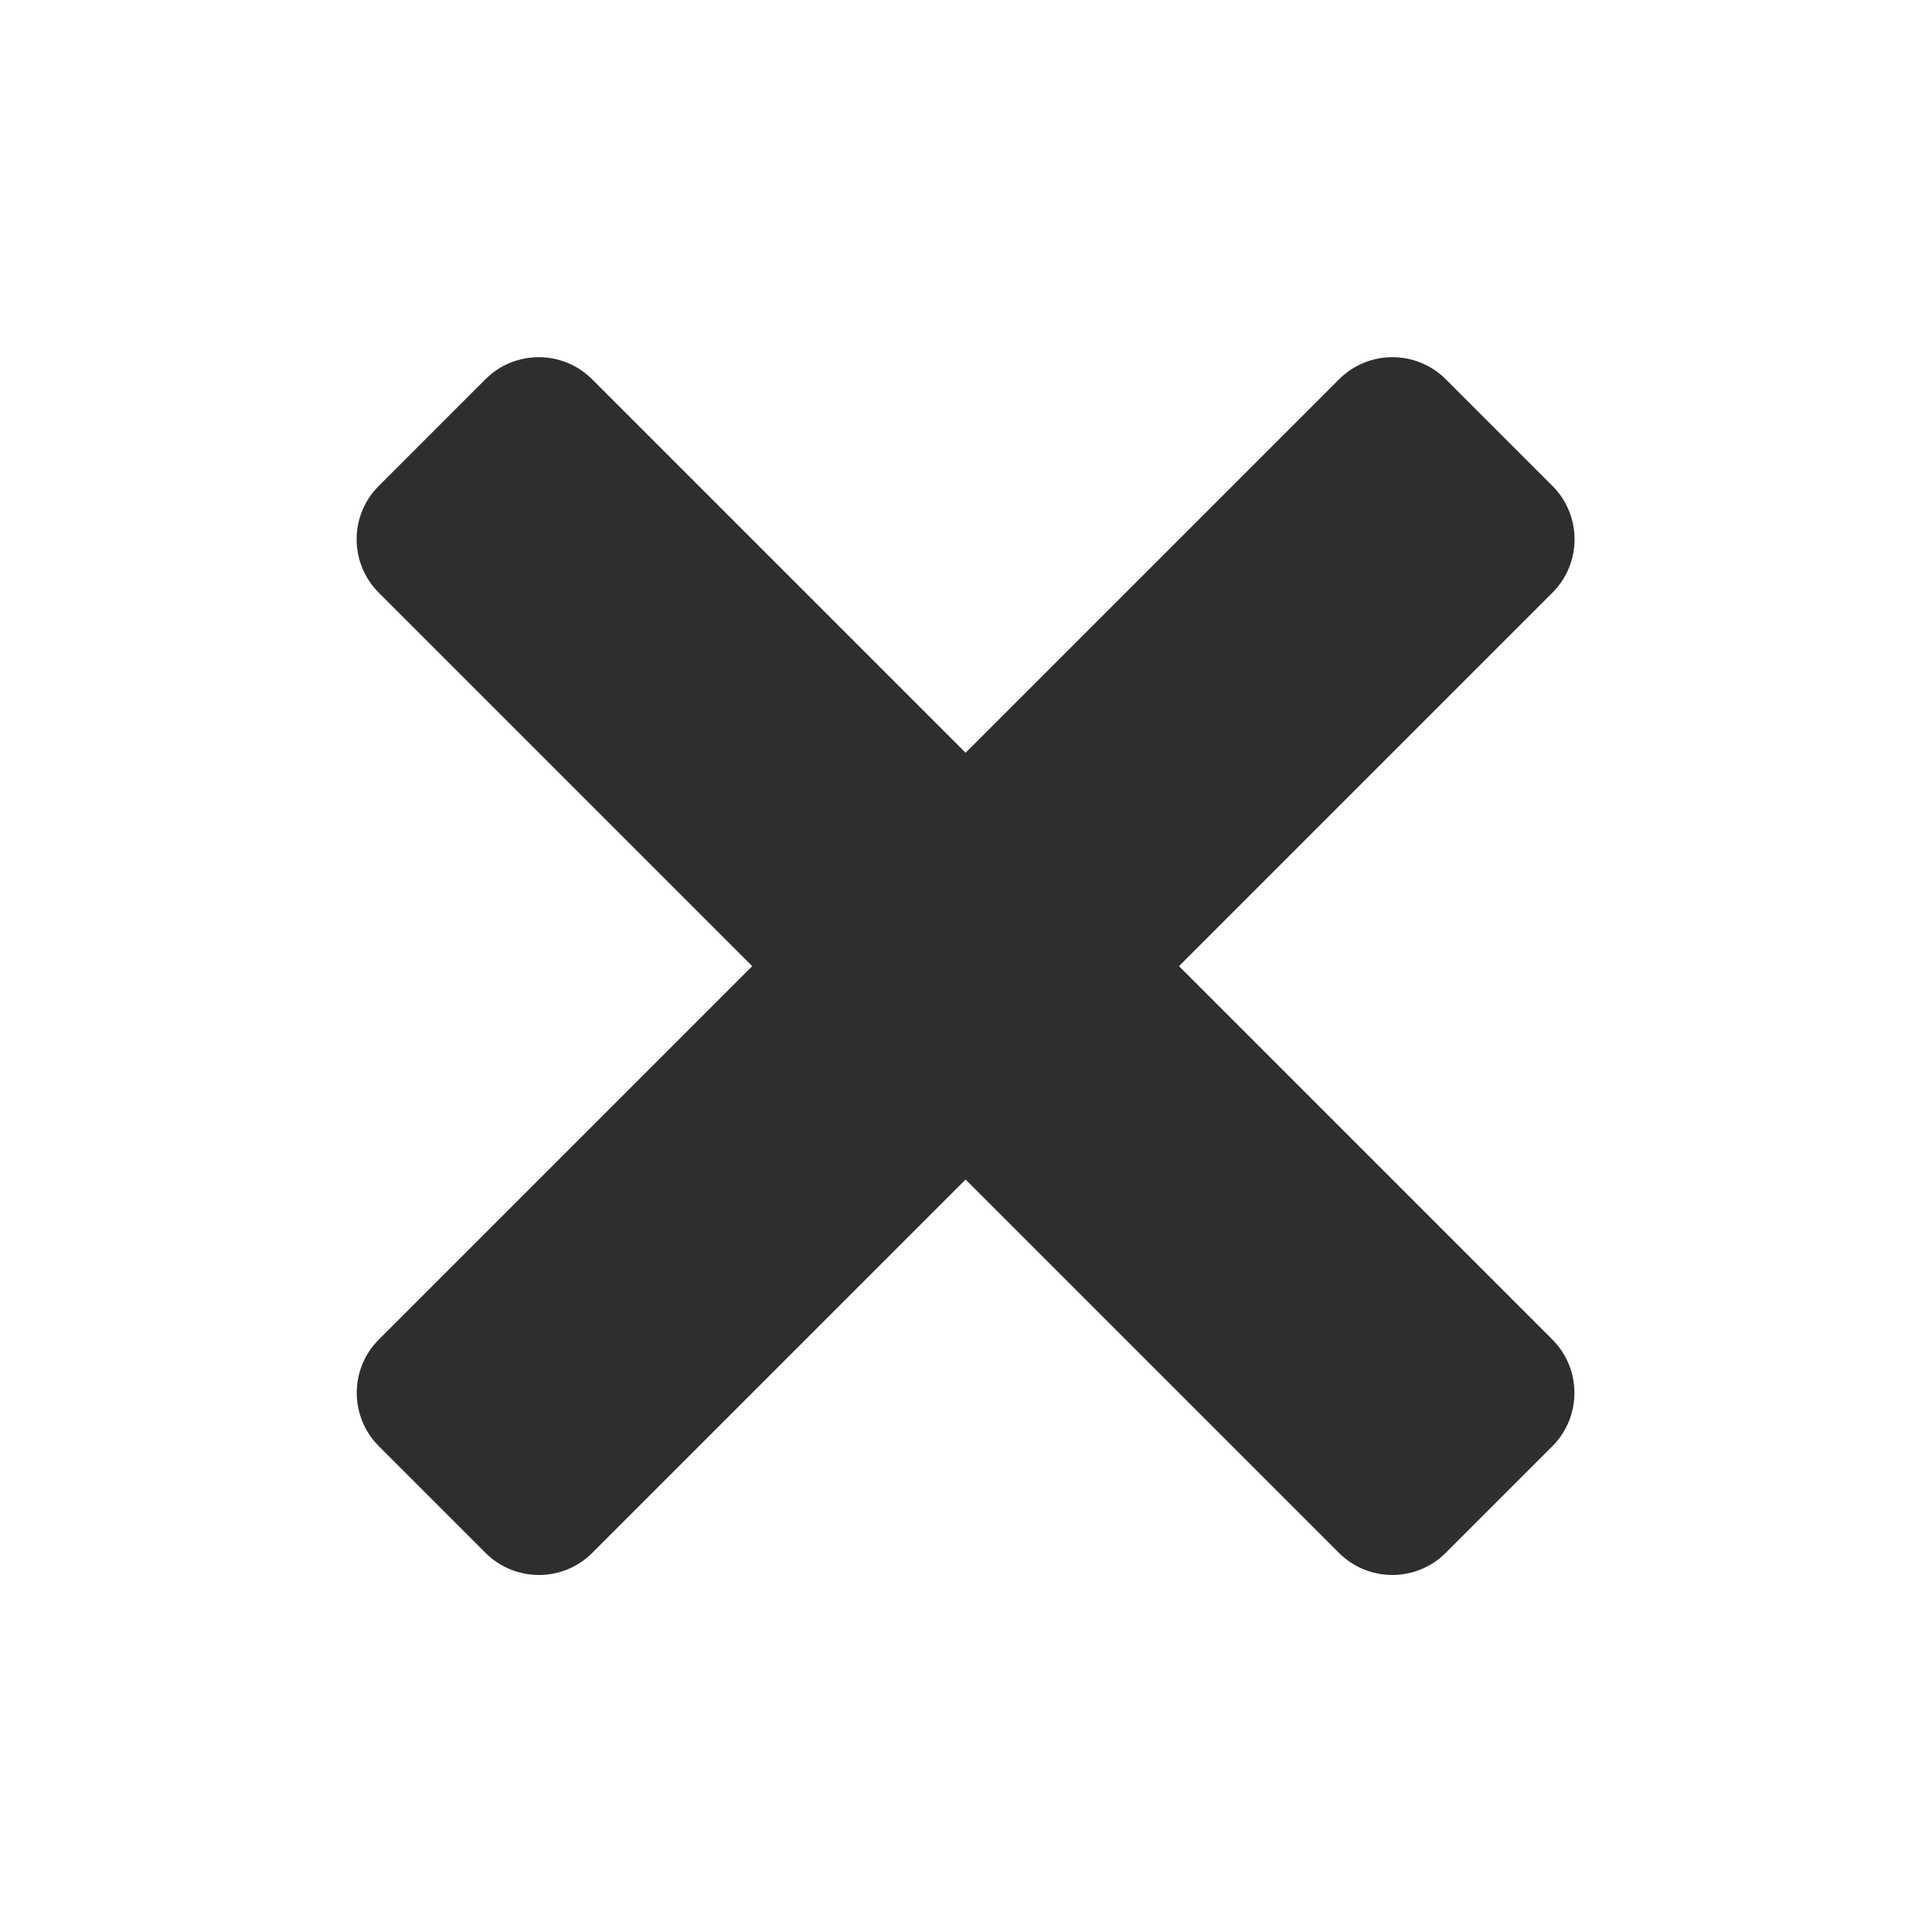 <?xml version="1.0" encoding="UTF-8" standalone="no"?>
<!DOCTYPE svg PUBLIC "-//W3C//DTD SVG 1.1//EN" "http://www.w3.org/Graphics/SVG/1.1/DTD/svg11.dtd">
<svg width="100%" height="100%" viewBox="0 0 64 64" version="1.1" xmlns="http://www.w3.org/2000/svg" xmlns:xlink="http://www.w3.org/1999/xlink" xml:space="preserve" xmlns:serif="http://www.serif.com/" style="fill-rule:evenodd;clip-rule:evenodd;stroke-linejoin:round;stroke-miterlimit:2;">
    <g transform="matrix(0.707,-0.707,0.707,0.707,-13.255,32)">
        <g transform="matrix(0.819,0,0,1.833,6.293,-27.789)">
            <path d="M61.902,31.254C61.902,30.501 60.534,29.89 58.85,29.89L3.915,29.89C2.23,29.89 0.863,30.501 0.863,31.254L0.863,33.981C0.863,34.734 2.23,35.345 3.915,35.345L58.85,35.345C60.534,35.345 61.902,34.734 61.902,33.981L61.902,31.254Z" style="fill:rgb(46,46,46);"/>
        </g>
        <g transform="matrix(1.278,0,0,0.819,-3.05,5.872)">
            <path d="M31.331,4.43C31.331,2.745 30.455,1.378 29.375,1.378L25.464,1.378C24.384,1.378 23.508,2.745 23.508,4.43L23.508,59.365C23.508,61.049 24.384,62.417 25.464,62.417L29.375,62.417C30.455,62.417 31.331,61.049 31.331,59.365L31.331,4.43Z" style="fill:rgb(46,46,46);"/>
        </g>
    </g>
</svg>

